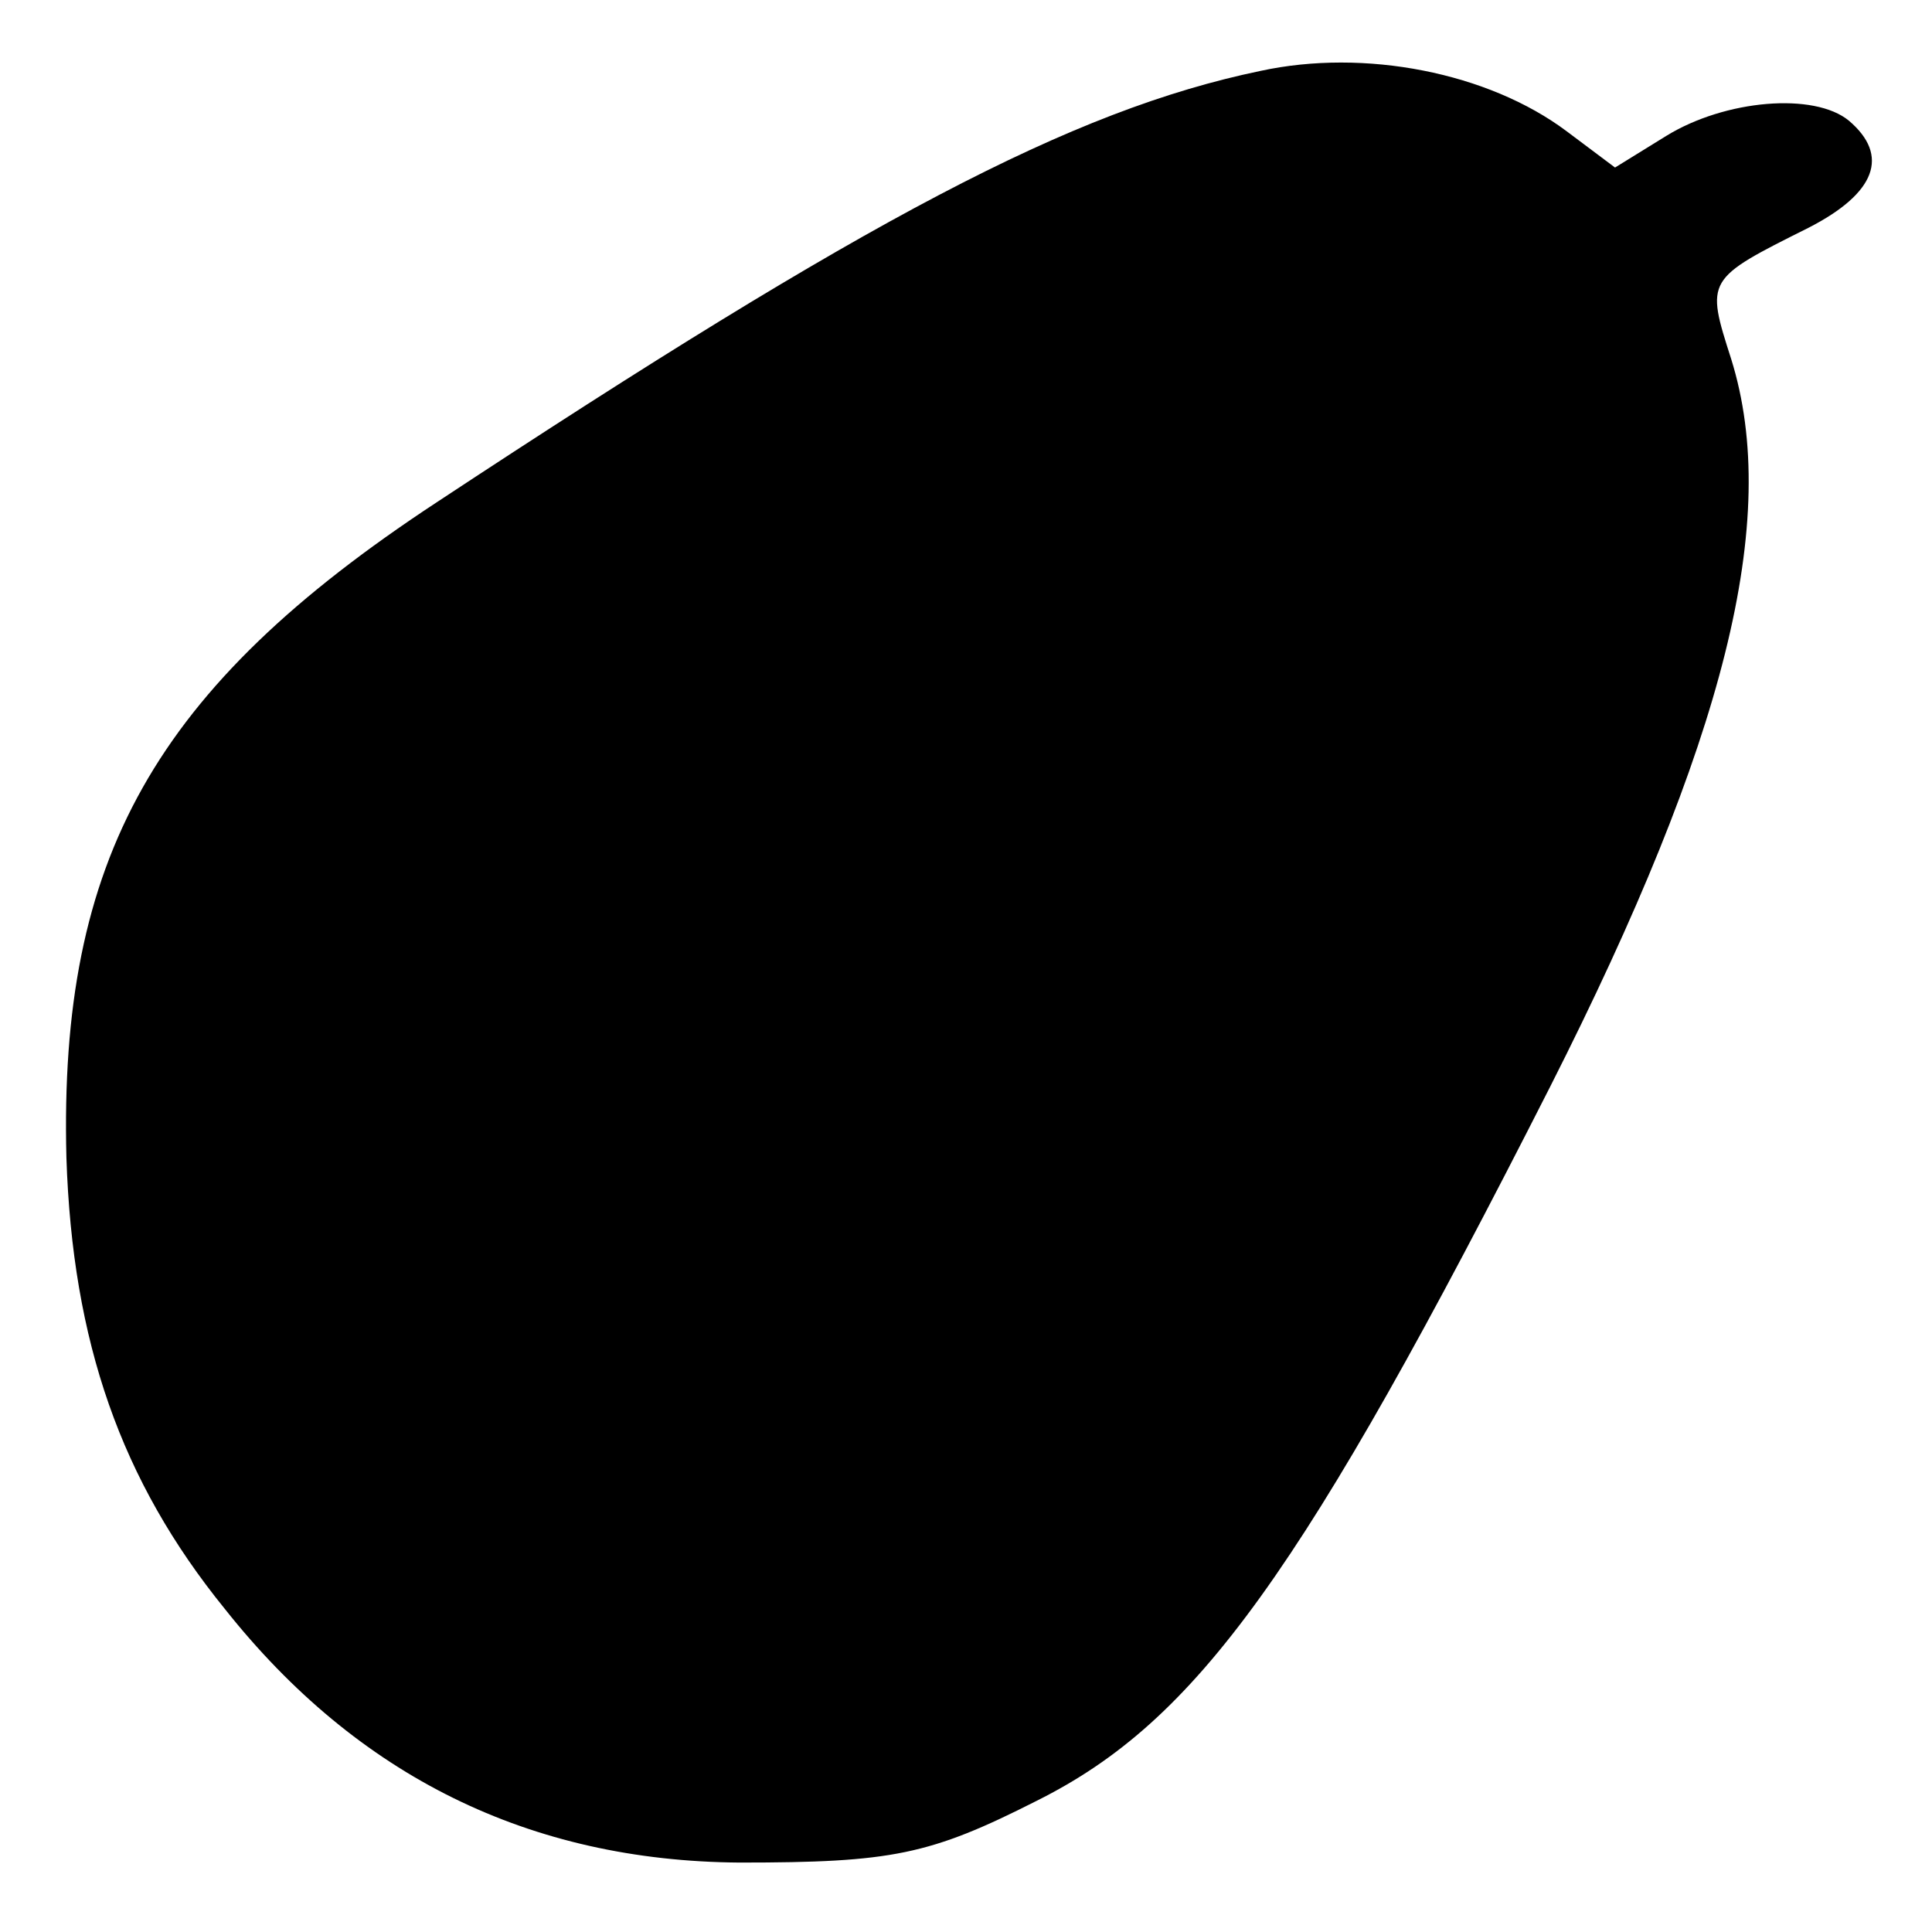 <?xml version="1.0" standalone="no"?>
<!DOCTYPE svg PUBLIC "-//W3C//DTD SVG 20010904//EN"
 "http://www.w3.org/TR/2001/REC-SVG-20010904/DTD/svg10.dtd">
<svg version="1.0" xmlns="http://www.w3.org/2000/svg"
 width="128pt" height="128pt" viewBox="0 0 128 128"
 preserveAspectRatio="xMidYMid meet">
<g transform="translate(0,128) scale(0.1,-0.1)"
fill="#000000" stroke="none">
<path d="M835 1233 c-125 -26 -261 -98 -546 -286 -187 -123 -250 -236 -245
-434 4 -122 36 -214 105 -299 88 -111 202 -167 341 -168 101 0 126 5 197 41
106 53 176 150 340 473 116 229 153 376 120 482 -17 53 -17 53 51 87 45 23 54
48 27 71 -23 19 -82 14 -121 -10 l-34 -21 -32 24 c-52 39 -134 55 -203 40z"/>
</g>
</svg>
